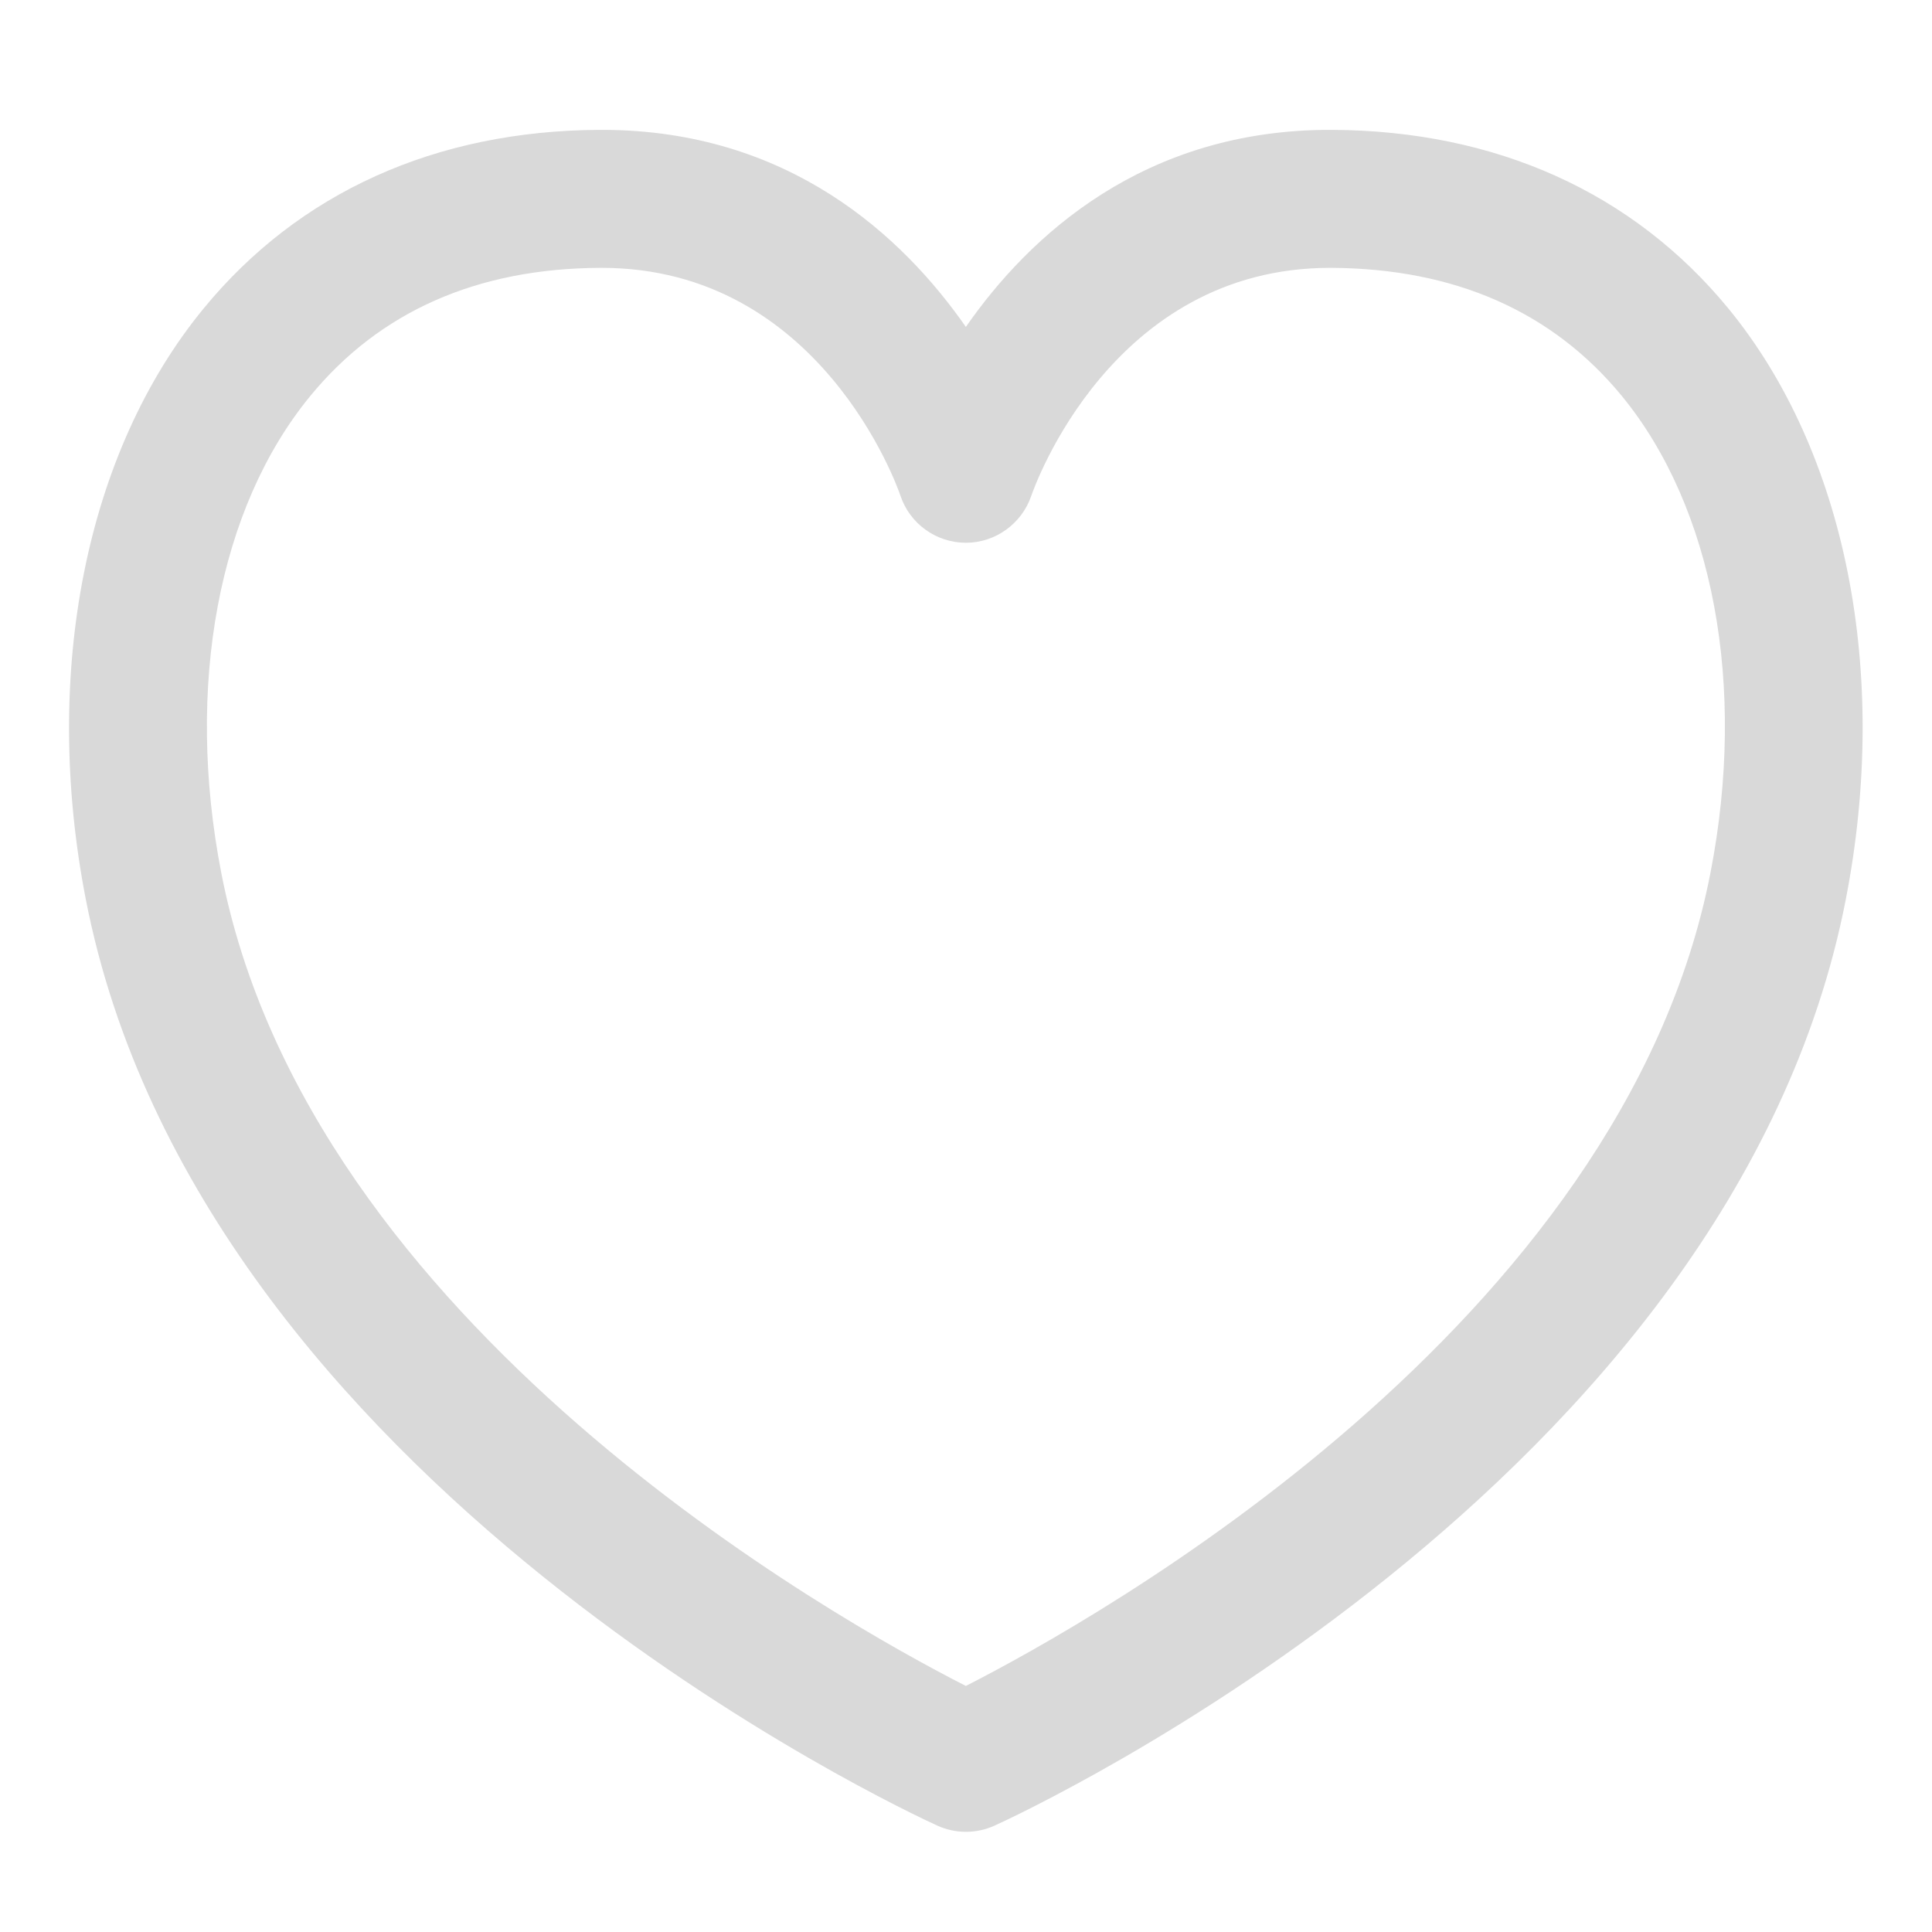 <svg width="14" height="14" viewBox="0 0 14 14" fill="none" xmlns="http://www.w3.org/2000/svg">
<path d="M6.999 13.274C6.929 13.274 6.858 13.259 6.792 13.229C6.574 13.13 1.443 10.751 0.621 6.513C0.303 4.874 0.622 3.275 1.475 2.236C2.165 1.395 3.157 0.947 4.344 0.941C4.35 0.941 4.356 0.941 4.361 0.941C5.716 0.941 6.542 1.713 6.999 2.369C7.457 1.71 8.29 0.935 9.653 0.941C10.841 0.947 11.834 1.395 12.525 2.236C13.376 3.274 13.695 4.873 13.376 6.514C12.555 10.751 7.423 13.132 7.205 13.23C7.141 13.259 7.07 13.274 6.999 13.274ZM4.361 1.941C4.357 1.941 4.353 1.941 4.349 1.941C3.457 1.945 2.751 2.257 2.248 2.87C1.582 3.681 1.341 4.972 1.603 6.323C2.239 9.605 6.061 11.739 6.999 12.217C7.937 11.739 11.759 9.605 12.395 6.323C12.658 4.971 12.417 3.681 11.753 2.87C11.25 2.258 10.543 1.946 9.649 1.941C9.645 1.941 9.641 1.941 9.638 1.941C8.057 1.941 7.496 3.526 7.473 3.593C7.404 3.795 7.213 3.933 7 3.933C6.999 3.933 6.998 3.933 6.997 3.933C6.783 3.932 6.593 3.795 6.525 3.592C6.503 3.525 5.941 1.941 4.361 1.941Z" fill="#D9D9D9"/>
</svg>
